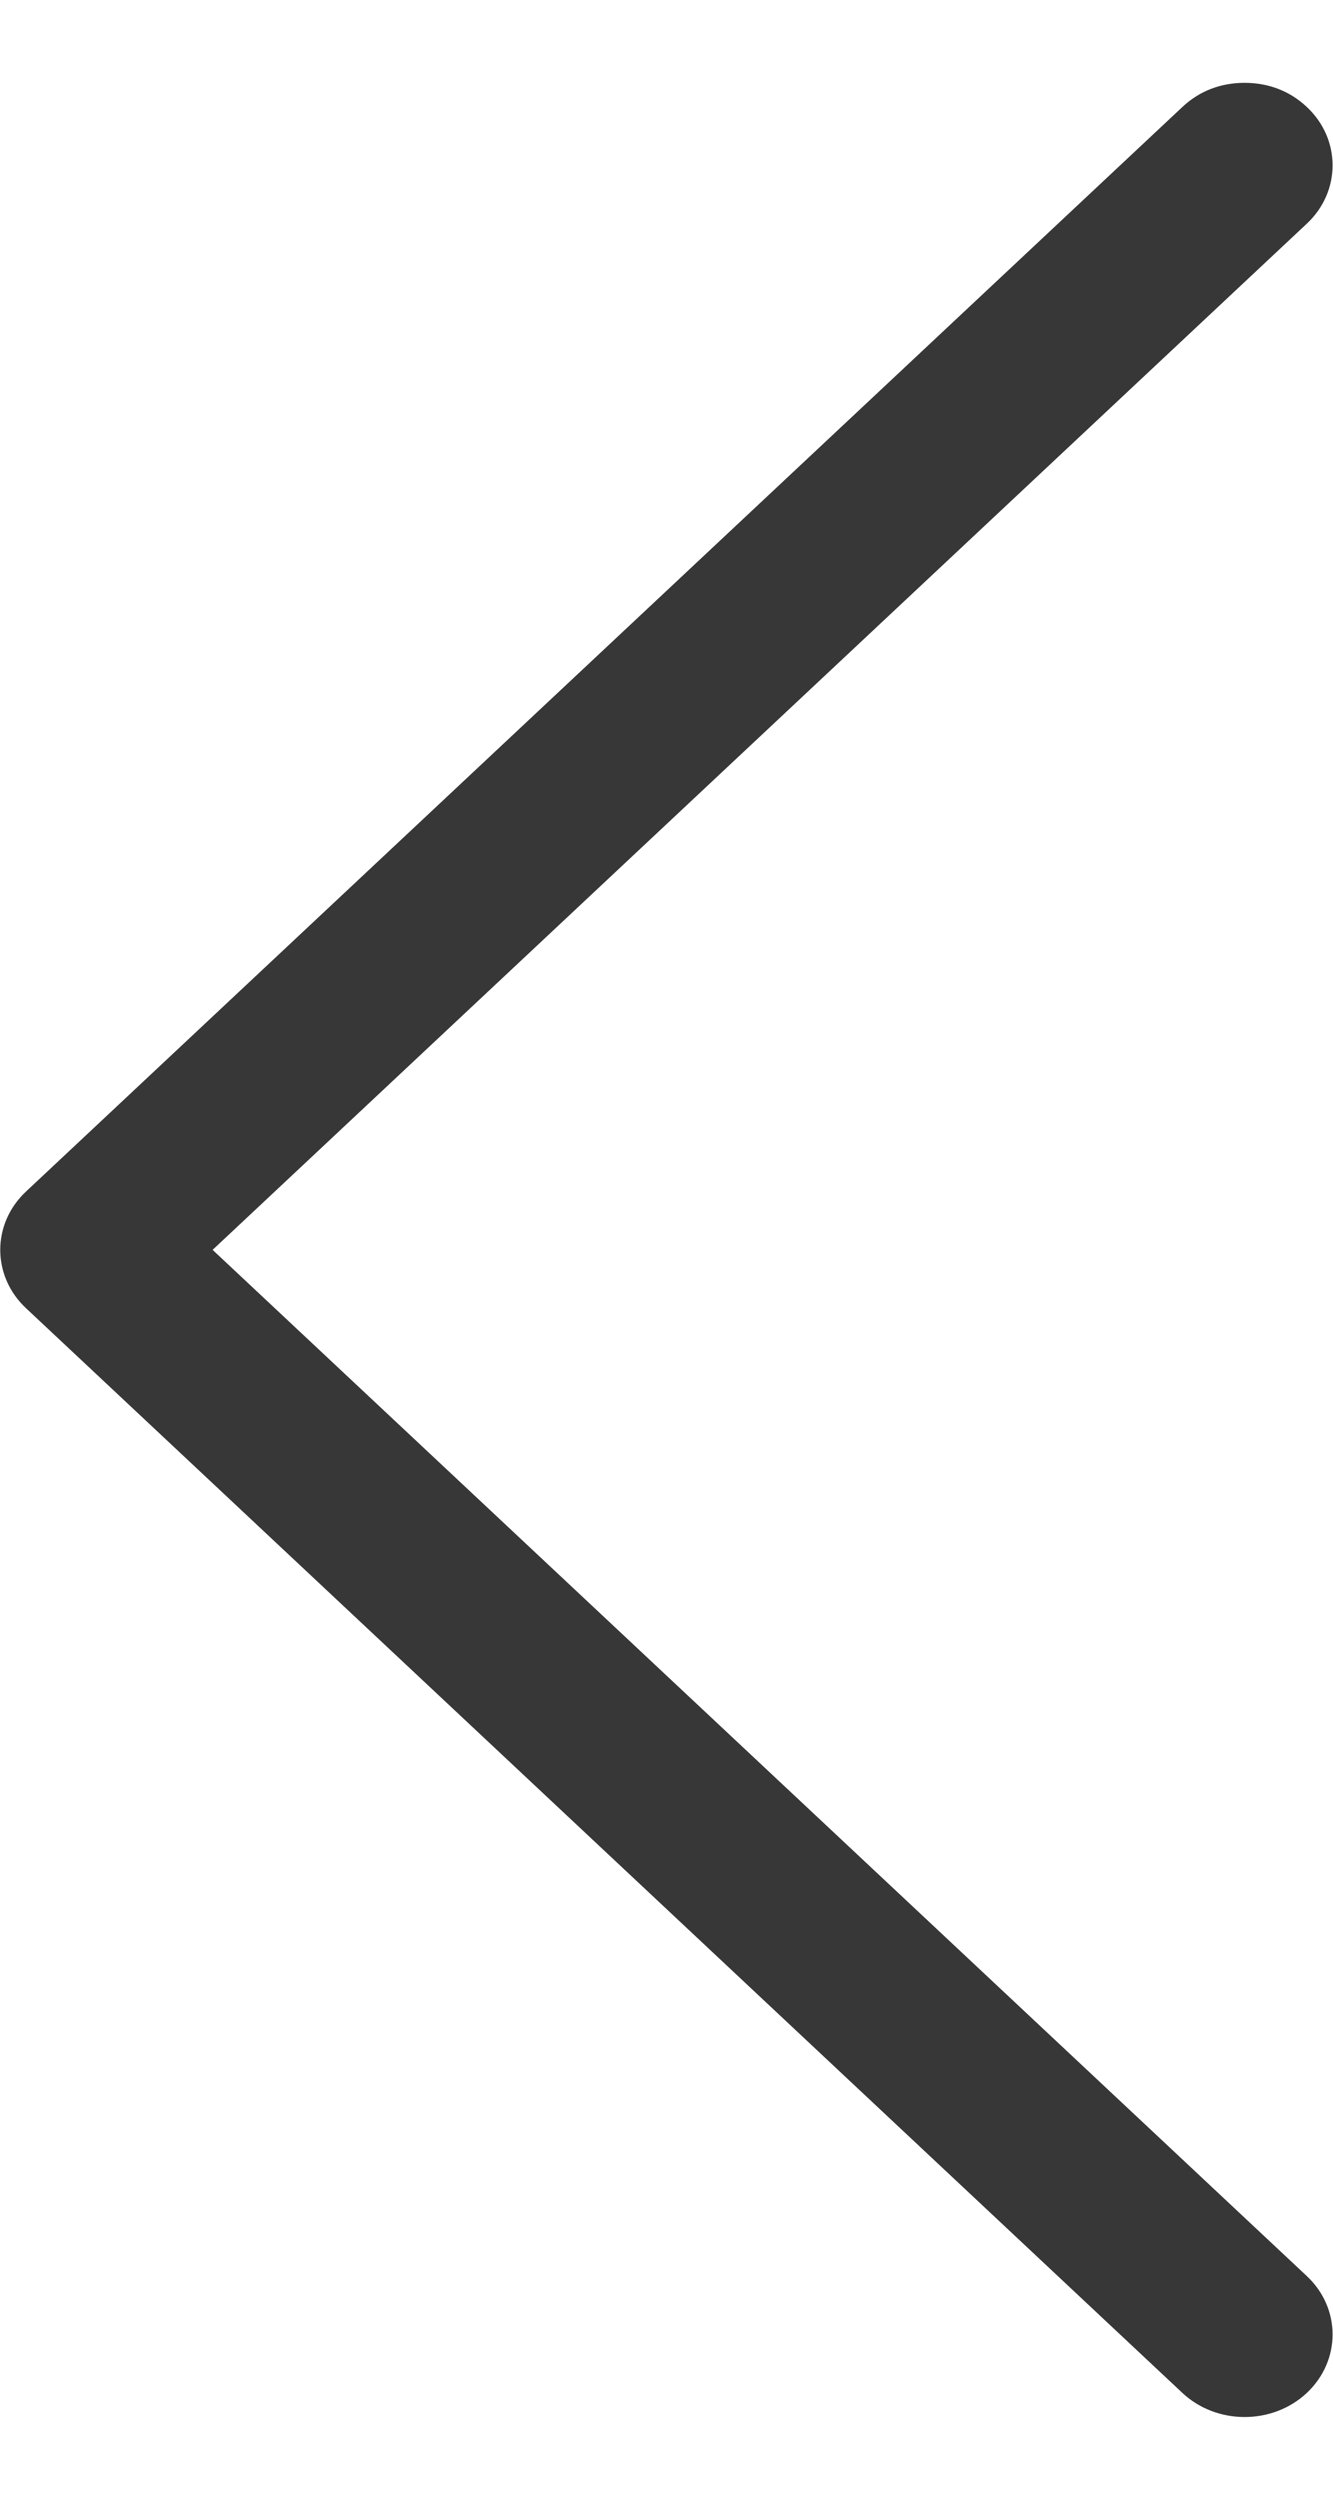 <?xml version="1.0" encoding="UTF-8" standalone="no"?>
<!DOCTYPE svg PUBLIC "-//W3C//DTD SVG 1.1//EN" "http://www.w3.org/Graphics/SVG/1.1/DTD/svg11.dtd">
<svg width="100%" height="100%" viewBox="0 0 8 15" version="1.1" xmlns="http://www.w3.org/2000/svg" xmlns:xlink="http://www.w3.org/1999/xlink" xml:space="preserve" xmlns:serif="http://www.serif.com/" style="fill-rule:evenodd;clip-rule:evenodd;stroke-linejoin:round;stroke-miterlimit:2;">
    <g id="Forma-1-copy" serif:id="Forma 1 copy" transform="matrix(1,0,0,1,-322.004,-539.518)">
        <path d="M329.1,540.16C329.203,540.063 329.332,540.015 329.473,540.015C329.615,540.015 329.744,540.063 329.847,540.16C330.053,540.353 330.053,540.667 329.847,540.86L323.28,547.018L329.847,553.176C330.053,553.369 330.053,553.683 329.847,553.877C329.641,554.07 329.306,554.07 329.1,553.877L322.16,547.368C321.954,547.175 321.954,546.861 322.16,546.668L329.1,540.16Z" style="fill:rgb(55,55,55);fill-rule:nonzero;"/>
    </g>
</svg>
